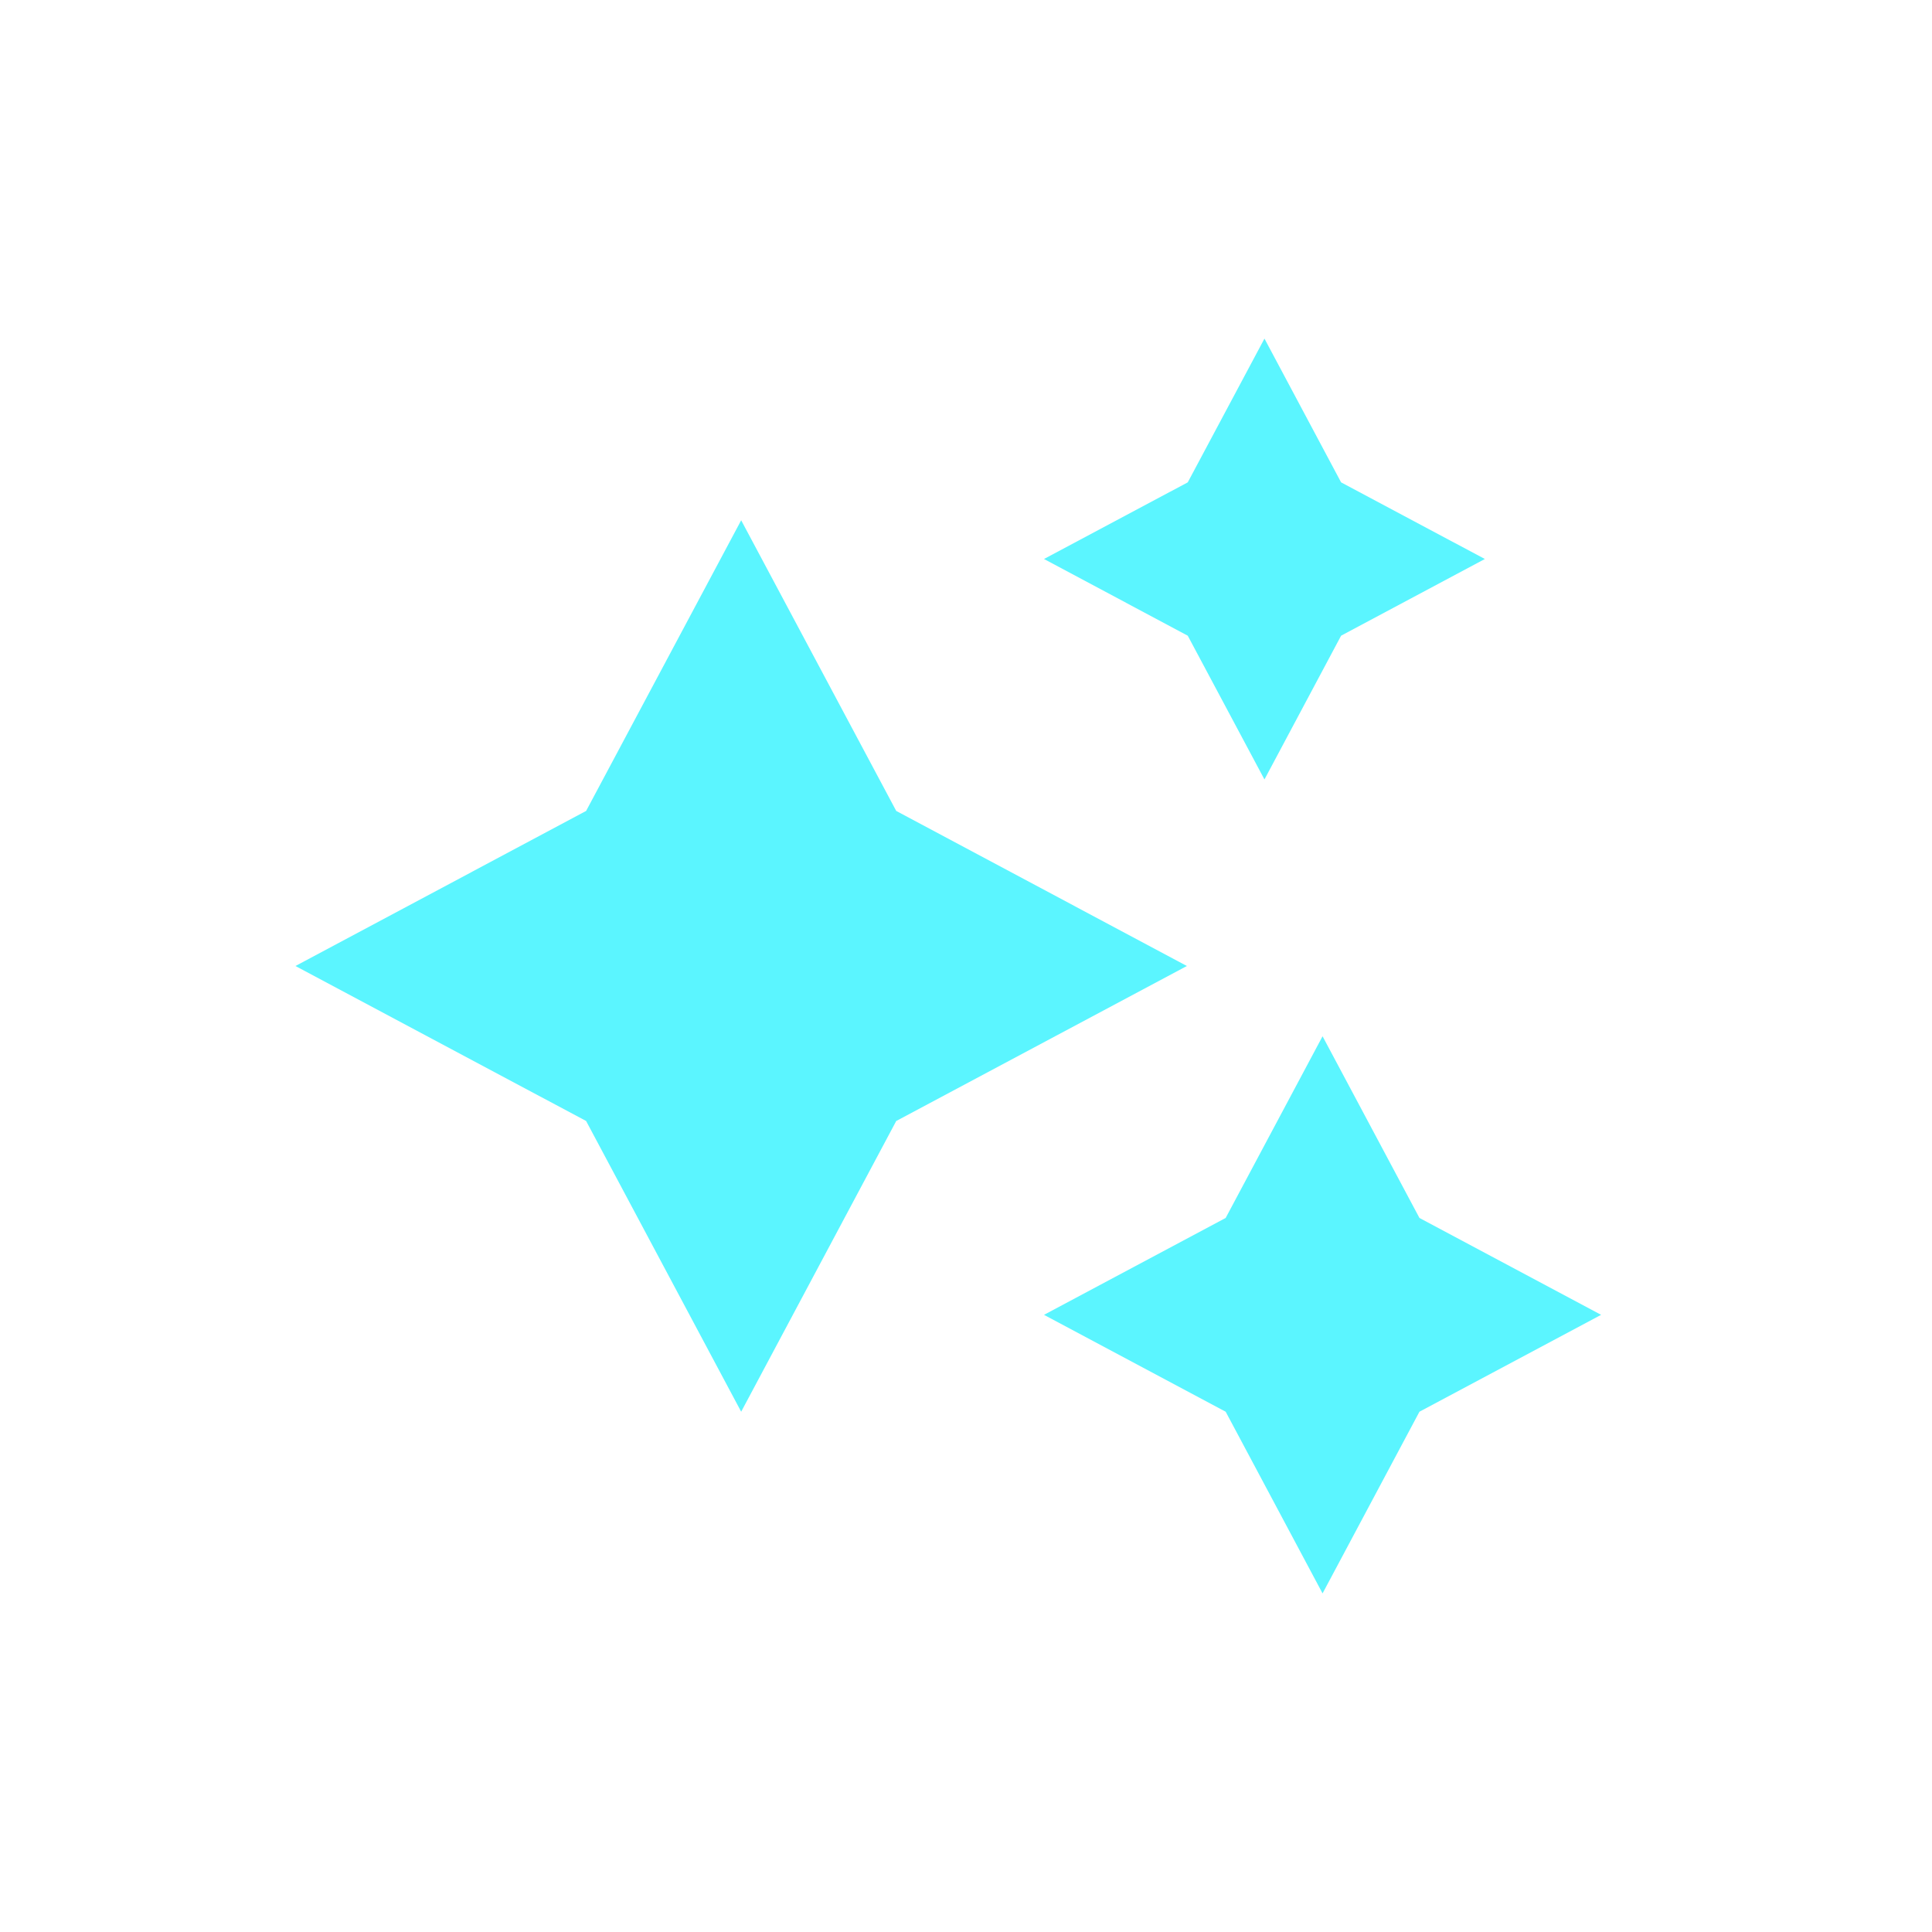 <svg width="27" height="27" viewBox="0 0 27 27" fill="none" xmlns="http://www.w3.org/2000/svg">
<path d="M17.671 4.732L18.742 6.741L20.751 7.812L18.742 8.884L17.671 10.893L16.599 8.884L14.59 7.812L16.599 6.741L17.671 4.732ZM10.358 7.271L12.525 11.333L16.587 13.5L12.525 15.666L10.358 19.729L8.191 15.666L4.129 13.5L8.191 11.333L10.358 7.271ZM19.837 17.021L18.483 14.482L17.129 17.021L14.59 18.375L17.129 19.729L18.483 22.268L19.837 19.729L22.376 18.375L19.837 17.021Z" fill="#5BF5FF"/>
</svg>
